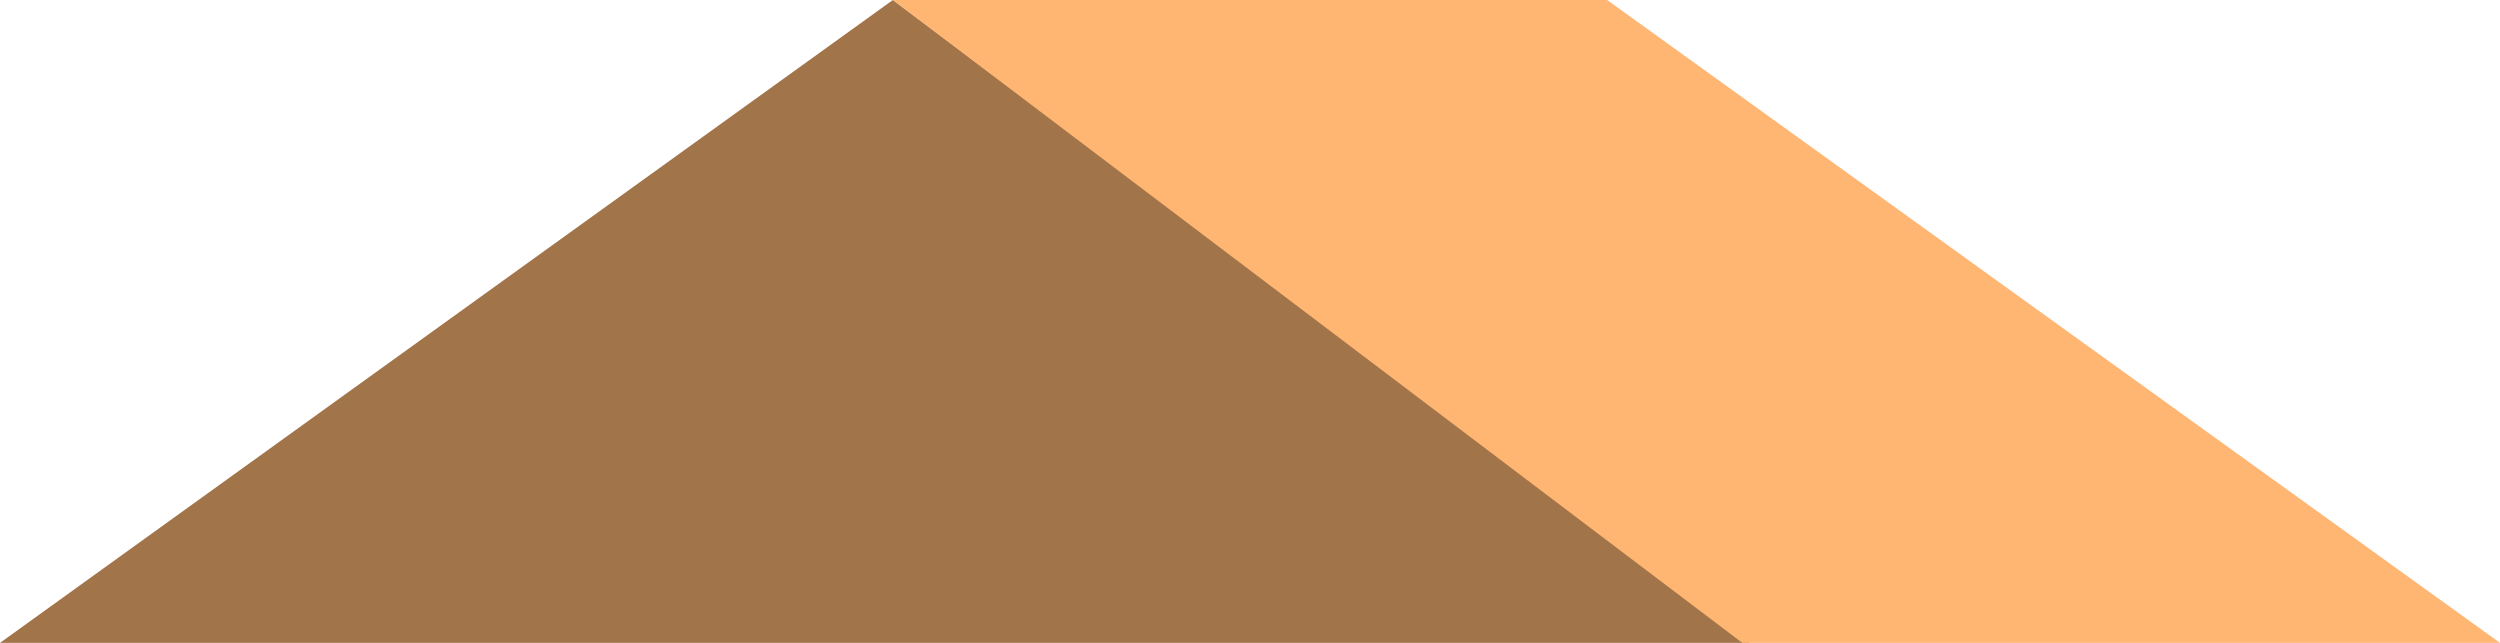 <svg width="70" height="18" viewBox="0 0 70 18" fill="none" xmlns="http://www.w3.org/2000/svg">
<path d="M25 0L49 18H0L25 0Z" fill="#A27449"/>
<path d="M25 0H45L70 18H48.784L25 0Z" fill="#FFB673"/>
</svg>
